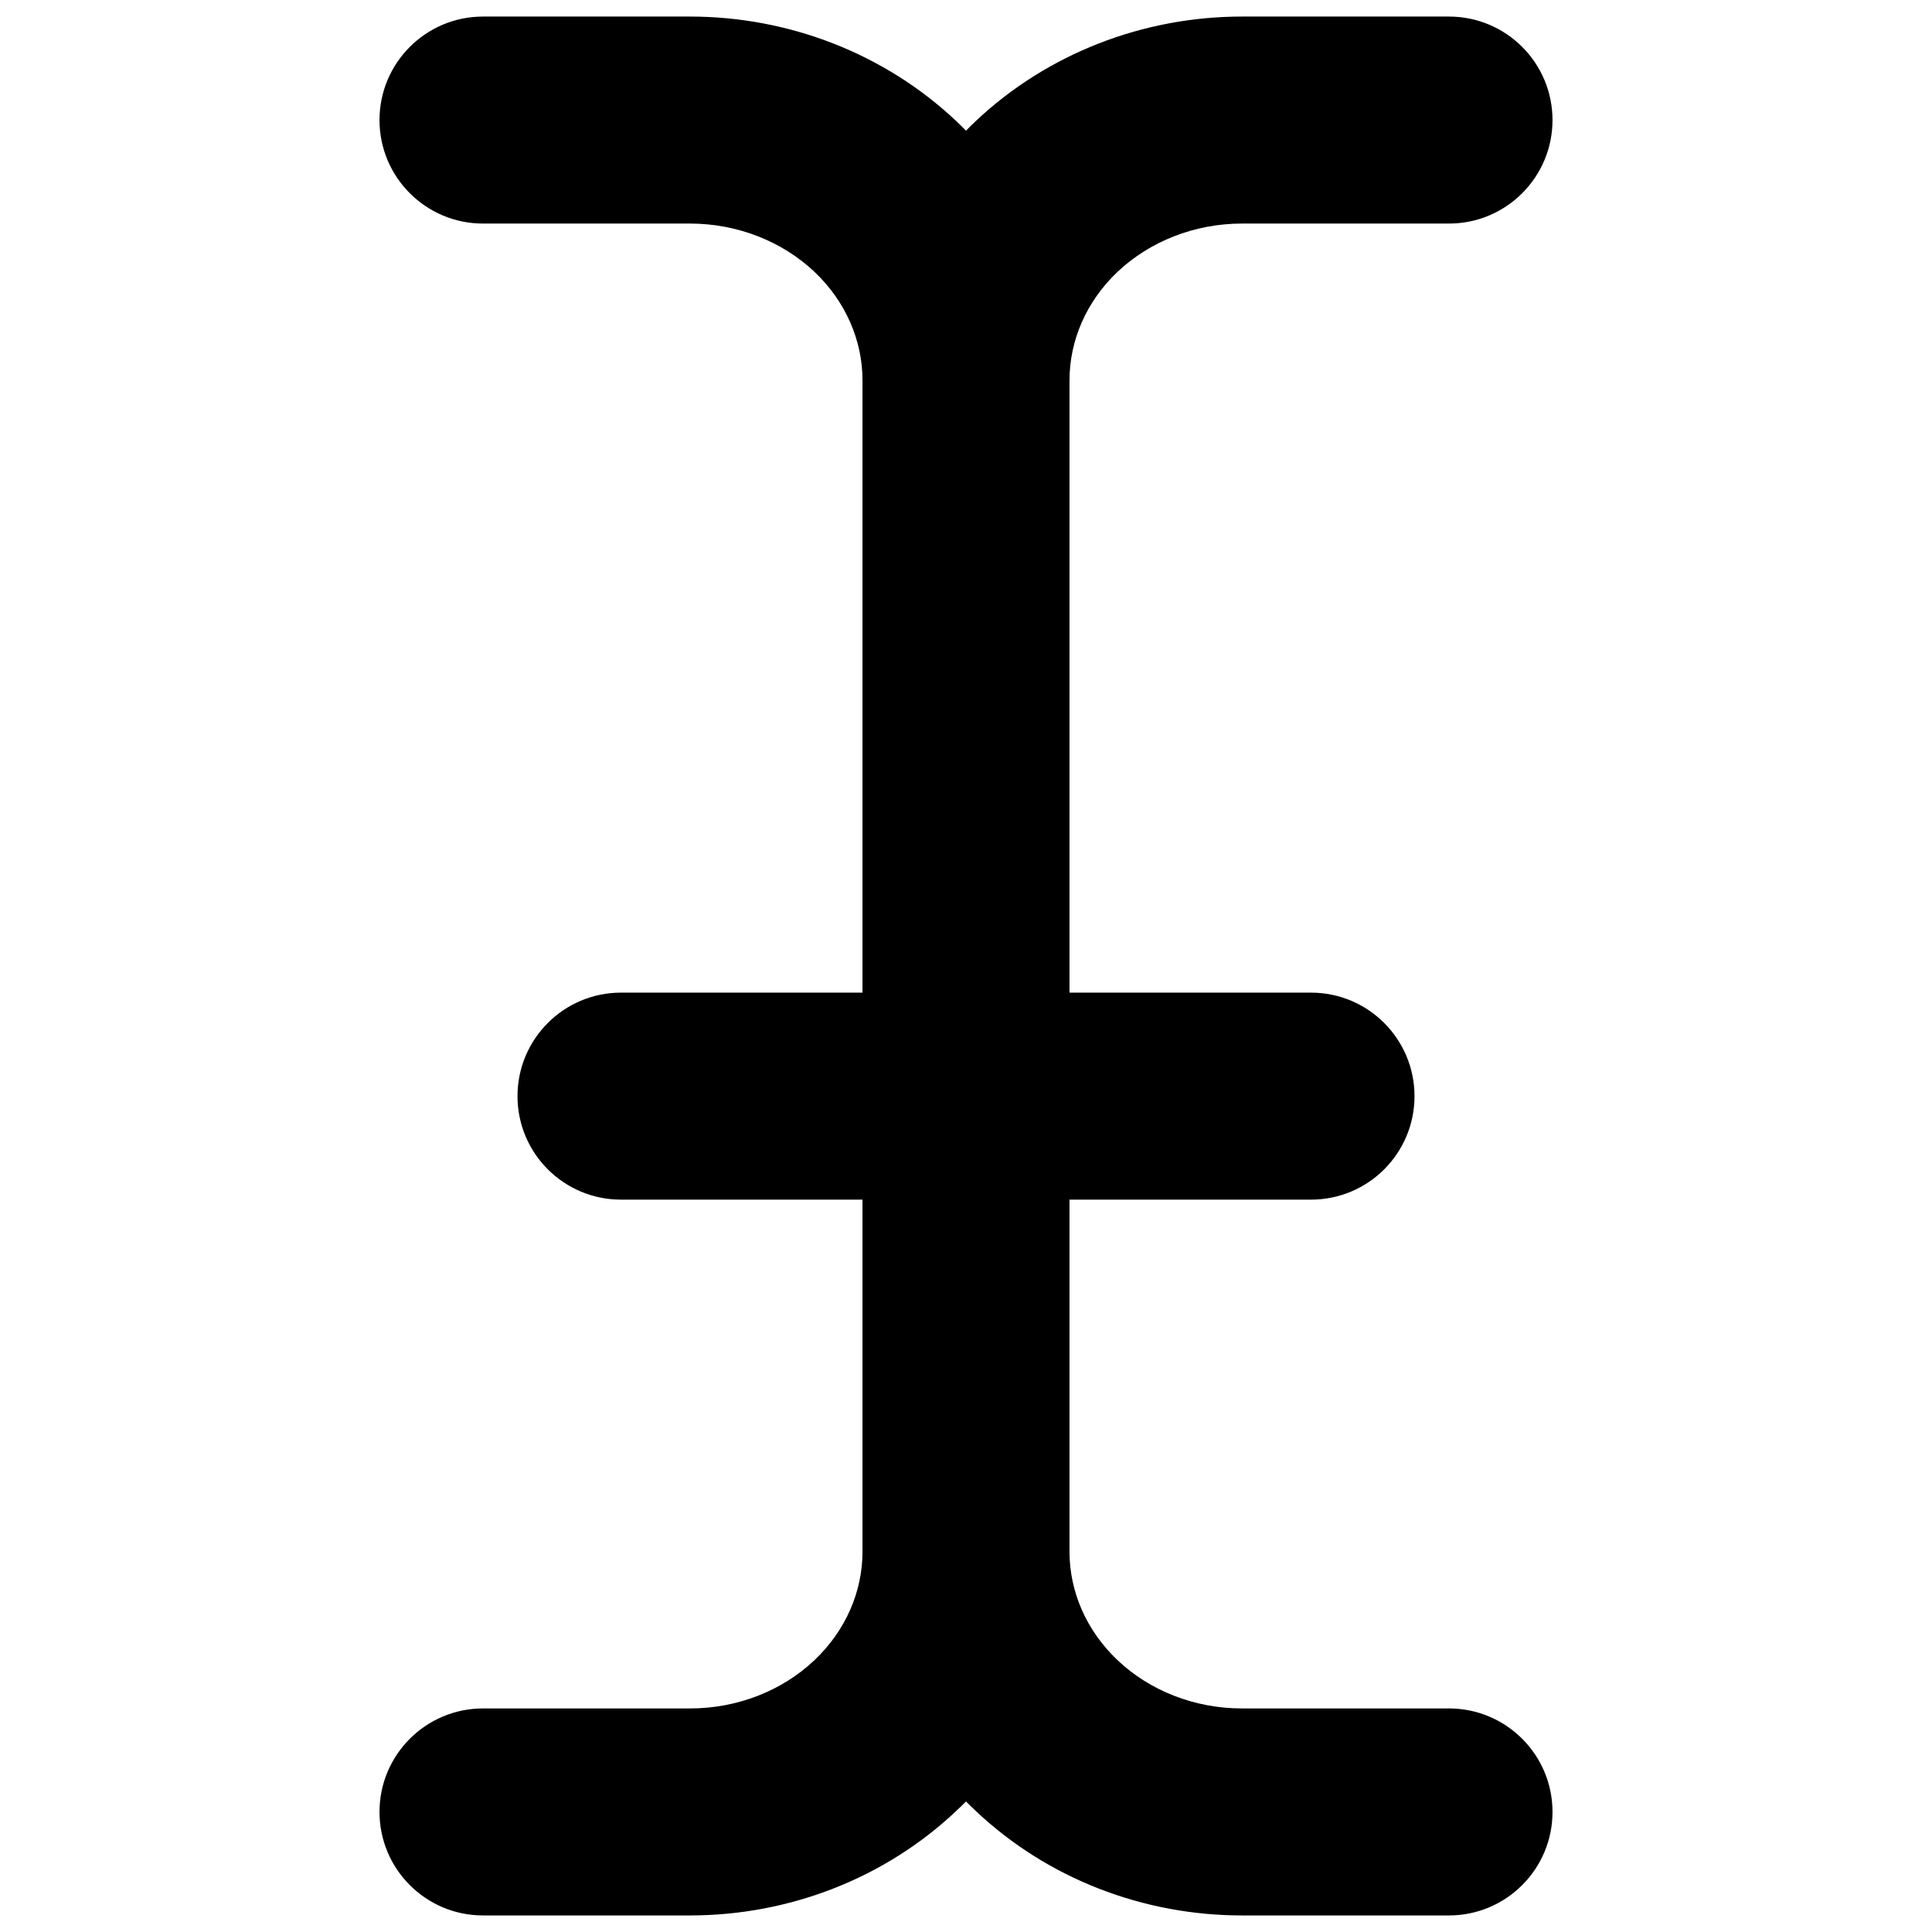 <svg xmlns="http://www.w3.org/2000/svg" fill="none" viewBox="0 0 14 14"><path fill="currentColor" fill-rule="evenodd" d="M3.5 0.12C3.086 0.12 2.75 0.456 2.75 0.87C2.75 1.284 3.086 1.62 3.5 1.62H5C5.345 1.62 5.668 1.75 5.9 1.968C6.13 2.185 6.25 2.47 6.25 2.756V7.193H4.5C4.086 7.193 3.75 7.529 3.75 7.943C3.75 8.358 4.086 8.693 4.5 8.693H6.25V11.244C6.25 11.531 6.13 11.815 5.9 12.032C5.668 12.251 5.345 12.38 5 12.38H3.5C3.086 12.38 2.75 12.716 2.75 13.13C2.75 13.544 3.086 13.88 3.5 13.88H5C5.716 13.88 6.41 13.613 6.929 13.123C6.953 13.101 6.977 13.077 7 13.054C7.023 13.077 7.047 13.101 7.071 13.123C7.59 13.613 8.284 13.88 9 13.88H10.5C10.914 13.88 11.25 13.544 11.25 13.13C11.25 12.716 10.914 12.38 10.5 12.38H9C8.655 12.38 8.332 12.251 8.1 12.032C7.87 11.815 7.75 11.531 7.75 11.244V8.693H9.5C9.914 8.693 10.25 8.358 10.25 7.943C10.25 7.529 9.914 7.193 9.5 7.193H7.75V2.756C7.75 2.47 7.87 2.185 8.1 1.968C8.332 1.75 8.655 1.62 9 1.62H10.5C10.914 1.62 11.25 1.284 11.25 0.87C11.25 0.456 10.914 0.12 10.5 0.12H9C8.284 0.12 7.59 0.388 7.071 0.877C7.047 0.9 7.023 0.923 7 0.947C6.977 0.923 6.953 0.9 6.929 0.877C6.41 0.388 5.716 0.12 5 0.12H3.5Z" clip-rule="evenodd"></path></svg>